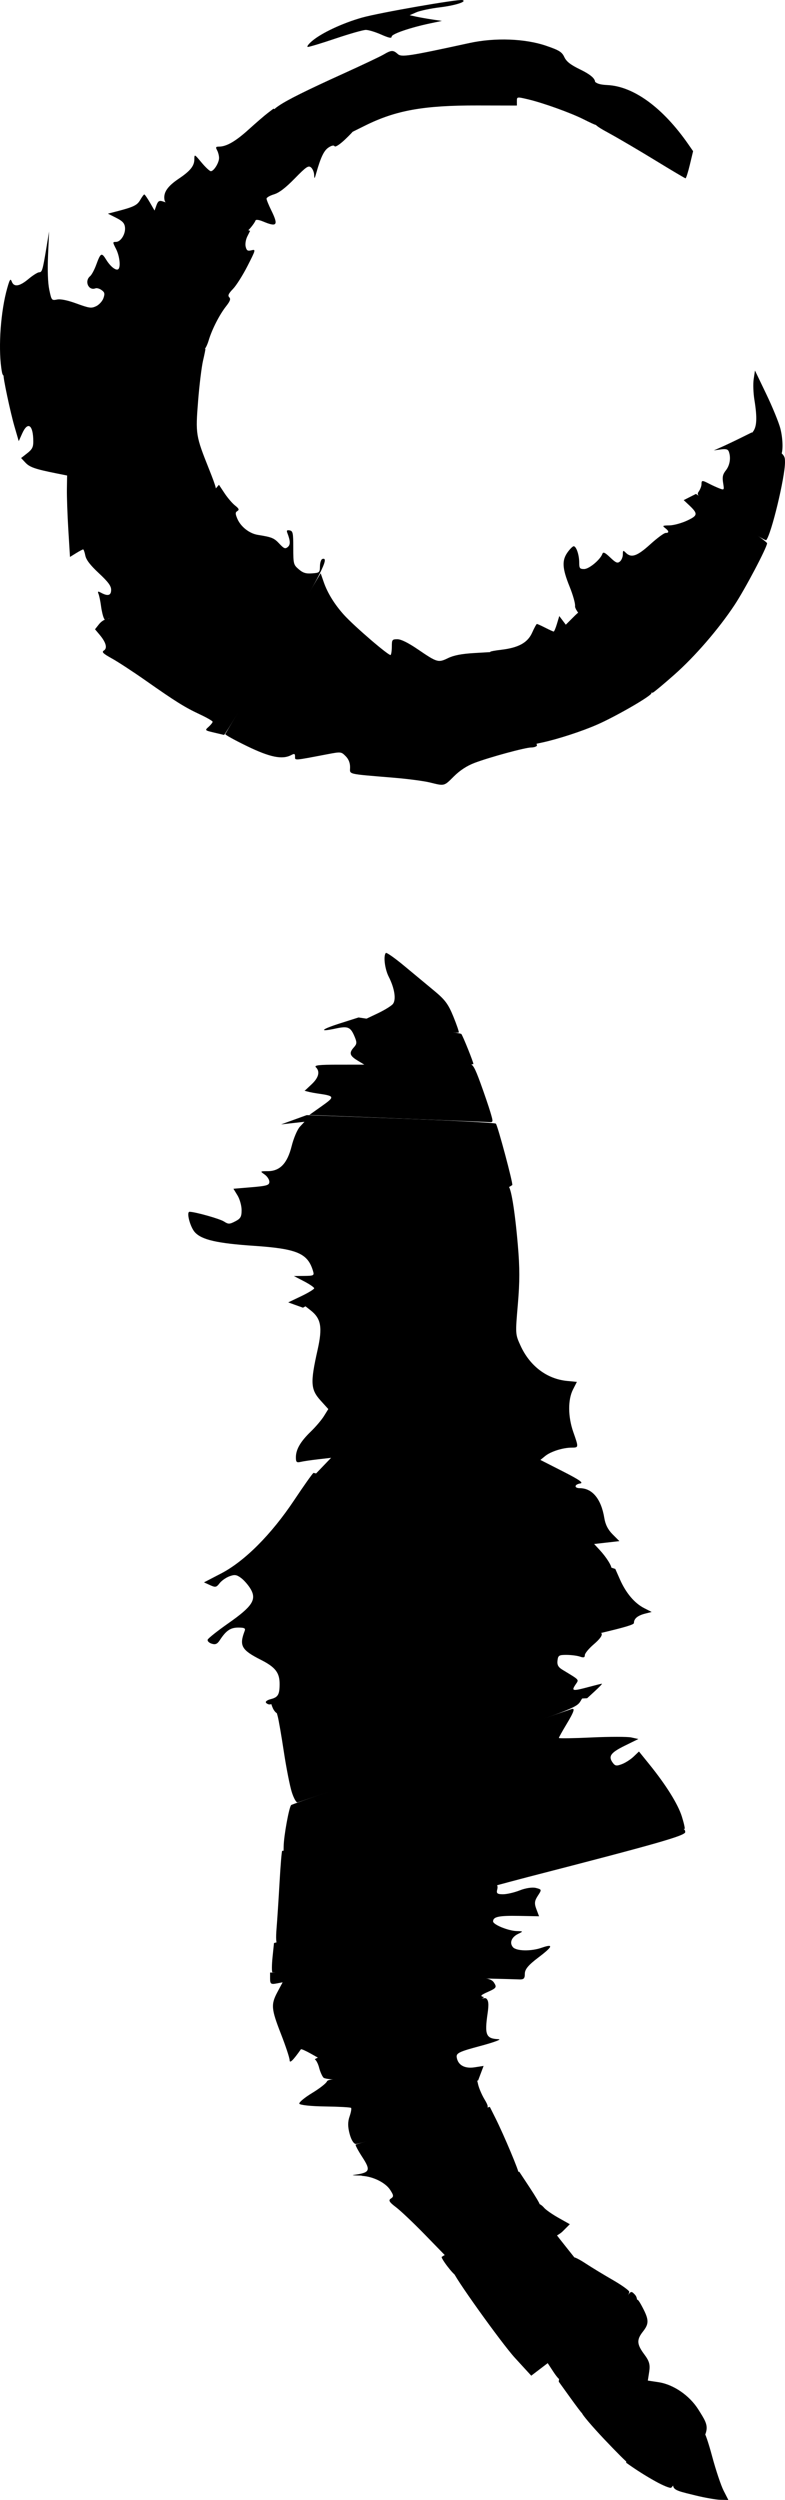 <?xml version="1.0" encoding="utf-8"?>
<!-- Generator: Adobe Illustrator 16.0.0, SVG Export Plug-In . SVG Version: 6.00 Build 0)  -->
<!DOCTYPE svg PUBLIC "-//W3C//DTD SVG 1.1//EN" "http://www.w3.org/Graphics/SVG/1.1/DTD/svg11.dtd">
<svg version="1.1" id="Layer_1" xmlns:svg="http://www.w3.org/2000/svg"
	 xmlns="http://www.w3.org/2000/svg" xmlns:xlink="http://www.w3.org/1999/xlink" x="0px" y="0px" width="157.115px" height="500px"
	 viewBox="0 0 157.115 500" enable-background="new 0 0 157.115 500" xml:space="preserve">
<path d="M0,0"/>
<path d="M0.254,73.567c-0.605-4.416-0.097-11.323,1.166-15.841c0.521-1.863,0.677-2.103,0.928-1.424
	c0.436,1.176,1.545,1.007,3.365-0.514c0.875-0.731,1.828-1.329,2.118-1.329c0.594,0,0.712-0.402,1.461-4.938l0.533-3.229
	L9.618,51.04c-0.131,3.02-0.042,5.538,0.247,6.917c0.443,2.119,0.479,2.164,1.553,1.95c0.715-0.143,2.09,0.141,3.929,0.812
	c2.535,0.924,2.94,0.979,3.9,0.518c0.589-0.282,1.242-1,1.451-1.594c0.317-0.901,0.258-1.17-0.36-1.622
	c-0.407-0.298-0.958-0.458-1.226-0.354c-1.398,0.537-2.271-1.439-1.076-2.432c0.302-0.251,0.844-1.255,1.203-2.23
	c0.915-2.489,1.082-2.574,2.032-1.038c0.866,1.401,2.01,2.269,2.433,1.845c0.48-0.48,0.222-2.646-0.479-4.021
	c-0.7-1.374-0.701-1.41-0.009-1.41c0.96,0,1.95-1.606,1.799-2.919c-0.094-0.826-0.496-1.257-1.77-1.9l-1.647-0.831l1.647-0.425
	c3.49-0.9,4.212-1.247,4.823-2.322c0.342-0.601,0.708-1.093,0.812-1.093c0.104,0,0.609,0.726,1.122,1.612l0.931,1.611l0.377-1.047
	c0.293-0.813,0.551-0.997,1.158-0.821c0.429,0.124,4.563,1.508,9.185,3.076l8.404,2.851l-0.56,1.122
	c-0.317,0.637-0.458,1.526-0.324,2.058c0.193,0.769,0.401,0.896,1.159,0.705c0.893-0.224,0.867-0.12-0.789,3.128
	c-0.942,1.848-2.25,3.916-2.906,4.596c-0.904,0.935-1.087,1.342-0.755,1.674c0.333,0.333,0.179,0.771-0.634,1.803
	c-1.324,1.682-2.825,4.619-3.481,6.816c-0.272,0.91-0.676,1.72-0.897,1.801c-0.222,0.082-8.949,1.257-19.394,2.613
	C11.03,73.845,2.036,75.034,1.488,75.131C0.558,75.297,0.477,75.194,0.254,73.567L0.254,73.567z"/>
<path d="M40.996,43.614c-7.618-2.637-7.982-2.808-8.099-3.803c-0.164-1.392,0.686-2.595,2.871-4.064
	c2.32-1.56,3.121-2.553,3.131-3.886c0.008-1.062,0.02-1.057,1.433,0.641c0.783,0.941,1.618,1.722,1.855,1.735
	c0.591,0.033,1.658-1.67,1.658-2.646c0-0.439-0.177-1.129-0.393-1.533c-0.33-0.616-0.267-0.735,0.392-0.735
	c1.484,0,3.317-1.06,5.93-3.429c1.44-1.305,3.141-2.772,3.779-3.26l1.162-0.887l7.954,2.131c4.375,1.172,8.007,2.174,8.071,2.227
	c0.064,0.053-0.703,0.871-1.705,1.817c-1.04,0.982-1.926,1.554-2.063,1.331c-0.154-0.25-0.594-0.16-1.219,0.25
	c-0.915,0.6-1.561,1.948-2.463,5.137c-0.334,1.184-0.38,1.22-0.414,0.332c-0.021-0.549-0.308-1.221-0.636-1.494
	c-0.515-0.428-0.964-0.121-3.255,2.225c-1.83,1.874-3.122,2.86-4.15,3.168c-0.821,0.246-1.491,0.634-1.489,0.862
	c0.001,0.228,0.423,1.27,0.938,2.314c1.481,3.01,1.183,3.429-1.612,2.261c-0.853-0.356-1.456-0.438-1.533-0.209
	c-0.201,0.604-1.625,2.317-1.907,2.295C49.088,46.384,45.383,45.132,40.996,43.614L40.996,43.614z"/>
<path d="M63.382,24.365c-3.969-1.09-7.559-2.081-7.977-2.203c-0.698-0.203-0.668-0.284,0.38-1.004
	c1.721-1.183,5.604-3.113,13.036-6.481c3.693-1.674,7.281-3.375,7.972-3.78c1.536-0.901,1.907-0.914,2.808-0.099
	c0.748,0.678,2.153,0.463,14.357-2.194c5.123-1.115,11.134-0.896,15.383,0.563c2.588,0.888,3.123,1.222,3.608,2.253
	c0.423,0.898,1.233,1.533,3.15,2.465c1.763,0.857,2.696,1.558,2.944,2.209c0.374,0.985,0.518,8.88,0.162,8.88
	c-0.111,0-1.18-0.493-2.375-1.096c-2.606-1.314-8.176-3.316-11.193-4.022c-2.179-0.51-2.184-0.509-2.184,0.371v0.882l-7.882-0.017
	c-10.788-0.023-16.331,0.97-22.505,4.032l-2.469,1.225L63.382,24.365L63.382,24.365z"/>
<path d="M62.432,8.226c1.866-1.606,6.058-3.578,9.983-4.695c3.446-0.981,19.417-3.764,20.167-3.514
	c0.939,0.313-1.48,1.079-4.608,1.459c-1.827,0.223-3.921,0.666-4.652,0.987l-1.329,0.583l1.329,0.288
	c0.731,0.158,2.185,0.414,3.229,0.568l1.899,0.281L86.171,4.66c-4.053,0.851-7.786,2.13-7.786,2.667c0,0.379-0.545,0.271-2.1-0.417
	c-1.155-0.511-2.532-0.928-3.06-0.928S69.986,6.751,67.2,7.691c-2.785,0.94-5.297,1.702-5.581,1.694
	C61.335,9.376,61.701,8.854,62.432,8.226L62.432,8.226z"/>
<path d="M131.274,32.151c-3.146-1.926-7.276-4.357-9.178-5.401c-3.984-2.188-3.908-2.036-3.895-7.739
	c0.008-3.512,0.034-3.625,0.664-2.876c0.486,0.577,1.186,0.805,2.694,0.876c5.272,0.251,11.127,4.534,16.216,11.862l0.946,1.364
	l-0.652,2.719c-0.359,1.496-0.748,2.715-0.864,2.708C137.091,35.658,134.421,34.077,131.274,32.151L131.274,32.151z"/>
<path d="M152.849,89.259l-2.904-1.978l0.72-0.889c0.822-1.016,0.912-2.813,0.321-6.456c-0.217-1.332-0.278-3.189-0.138-4.127
	l0.255-1.705l2.256,4.697c1.242,2.583,2.511,5.679,2.822,6.88c0.604,2.333,0.576,5.289-0.049,5.454
	C155.923,91.191,154.444,90.347,152.849,89.259L152.849,89.259z"/>
<path d="M146.198,103.71c-6.66-4.432-6.889-4.627-6.353-5.393c0.306-0.437,0.558-1.098,0.558-1.47c0-0.821,0.118-0.83,1.535-0.097
	c0.615,0.318,1.548,0.742,2.073,0.941c0.94,0.357,0.951,0.339,0.718-1.125c-0.189-1.18-0.072-1.701,0.566-2.512
	c0.793-1.008,1.028-2.554,0.57-3.747c-0.176-0.46-0.574-0.562-1.614-0.416l-1.38,0.193l1.494-0.66
	c0.821-0.362,2.53-1.172,3.798-1.799l2.304-1.139l3.324,2.254c3.193,2.167,3.323,2.311,3.323,3.69c0,3.06-2.752,14.479-3.761,15.601
	C153.22,108.184,149.999,106.239,146.198,103.71L146.198,103.71z"/>
<path d="M122.525,130.486c-5.94-6.593-7.52-8.563-7.427-9.269c0.064-0.493-0.424-2.233-1.086-3.867
	c-1.484-3.667-1.582-5.249-0.424-6.875c0.48-0.673,1.035-1.224,1.235-1.224c0.519,0,1.104,1.724,1.104,3.253
	c0,1.152,0.115,1.305,0.987,1.305c0.987,0,3.236-1.873,3.651-3.039c0.156-0.442,0.509-0.278,1.564,0.725
	c1.146,1.089,1.455,1.217,1.947,0.808c0.322-0.267,0.585-0.904,0.585-1.416c0-0.846,0.054-0.875,0.598-0.333
	c1.093,1.093,2.263,0.689,4.88-1.682c1.383-1.254,2.768-2.279,3.077-2.279c0.749,0,0.71-0.374-0.103-0.991
	c-0.589-0.446-0.49-0.506,0.855-0.52c0.834-0.009,2.424-0.438,3.531-0.953c2.218-1.033,2.252-1.38,0.314-3.193l-0.972-0.909
	l1.222-0.621l1.222-0.621l7.122,4.724c3.917,2.598,7.121,4.912,7.121,5.143c0,0.816-4.418,9.192-6.528,12.374
	c-3.188,4.809-7.899,10.256-12.024,13.905c-2.017,1.784-3.945,3.397-4.287,3.585C130.192,138.792,128.606,137.231,122.525,130.486
	L122.525,130.486z"/>
<path d="M102.699,139.635c-2.515-5.027-4.573-9.203-4.573-9.28s0.97-0.255,2.154-0.394c3.508-0.412,5.342-1.425,6.234-3.445
	c0.42-0.948,0.848-1.724,0.95-1.724s0.857,0.342,1.677,0.76c0.818,0.417,1.574,0.76,1.678,0.76c0.105,0,0.399-0.698,0.654-1.551
	l0.465-1.551l0.653,0.866l0.653,0.866l1.428-1.428c1.374-1.374,1.453-1.401,2.098-0.74c0.367,0.379,3.667,4.011,7.331,8.072
	c5.282,5.854,6.573,7.491,6.233,7.902c-0.738,0.889-7.223,4.595-10.773,6.157c-3.077,1.354-7.896,2.924-11.07,3.606l-1.219,0.263
	L102.699,139.635L102.699,139.635z"/>
<path d="M86.021,156.493c-1.149-0.284-4.312-0.703-7.027-0.931c-9.811-0.825-8.926-0.615-8.926-2.122
	c0-0.88-0.299-1.618-0.898-2.217c-0.889-0.889-0.926-0.893-3.704-0.364c-6.739,1.285-6.414,1.262-6.414,0.471
	c0-0.595-0.128-0.652-0.734-0.328c-1.797,0.961-4.239,0.475-8.863-1.766c-2.458-1.191-4.424-2.278-4.368-2.415
	s4.375-7.431,9.598-16.209l9.496-15.961l0.62,1.787c0.756,2.179,2.169,4.463,4.045,6.539c2.072,2.294,9.063,8.296,9.34,8.019
	c0.131-0.131,0.238-0.893,0.238-1.694c0-1.358,0.075-1.456,1.117-1.456c0.725,0,2.16,0.71,4.083,2.021
	c3.892,2.65,4.085,2.707,6.05,1.756c1.158-0.561,2.714-0.861,5.236-1.012l3.588-0.214l4.598,9.188
	c2.527,5.054,4.496,9.351,4.373,9.55c-0.123,0.199-0.637,0.361-1.144,0.361c-1.187,0-8.428,1.972-11.379,3.098
	c-1.503,0.573-2.899,1.488-4.101,2.685C88.85,157.267,89,157.229,86.021,156.493L86.021,156.493z"/>
<path d="M42.809,146.509c-1.833-0.437-1.835-0.438-1.044-1.153c0.435-0.393,0.792-0.845,0.792-1.001
	c0-0.157-1.154-0.825-2.564-1.483c-3.018-1.411-4.802-2.524-10.875-6.785c-2.482-1.741-5.504-3.716-6.716-4.387
	c-1.788-0.991-2.091-1.292-1.608-1.597c0.741-0.467,0.424-1.629-0.858-3.153l-0.919-1.092l0.783-0.995
	c0.431-0.547,1.106-0.995,1.503-0.995c0.469,0,0.647-0.19,0.511-0.544c-0.131-0.342,3.917-5.34,10.899-13.455l11.108-12.91
	l1.114,1.681c0.612,0.925,1.561,2.033,2.107,2.462c0.779,0.613,0.881,0.851,0.472,1.104c-0.433,0.267-0.438,0.522-0.031,1.504
	c0.667,1.61,2.402,2.989,4.105,3.263c2.837,0.456,3.258,0.628,4.323,1.768c0.917,0.982,1.176,1.085,1.676,0.67
	c0.563-0.468,0.543-1.201-0.082-2.829c-0.187-0.487-0.071-0.609,0.473-0.503c0.642,0.125,0.72,0.503,0.72,3.488
	c0,3.214,0.044,3.386,1.089,4.286c0.851,0.733,1.432,0.913,2.659,0.823c1.509-0.11,1.571-0.166,1.59-1.419
	c0.011-0.717,0.225-1.373,0.475-1.456c1.565-0.521-0.265,3.047-9.507,18.538c-5.479,9.184-10.051,16.677-10.16,16.652
	C44.735,146.966,43.819,146.749,42.809,146.509L42.809,146.509z"/>
<path d="M20.813,123.689c-0.199-0.388-0.463-1.482-0.587-2.432c-0.124-0.949-0.344-2.037-0.49-2.418
	c-0.231-0.603-0.163-0.637,0.527-0.267c1.343,0.719,1.982,0.523,1.982-0.607c0-0.779-0.601-1.59-2.462-3.323
	c-1.716-1.598-2.536-2.667-2.707-3.527c-0.134-0.679-0.331-1.234-0.437-1.234c-0.106,0-0.742,0.339-1.413,0.754l-1.22,0.754
	l-0.33-5.407c-0.181-2.974-0.311-6.638-0.288-8.143l0.043-2.735l-2.146-0.428c-4.234-0.847-5.333-1.226-6.191-2.14l-0.871-0.927
	l1.224-0.958c0.986-0.771,1.223-1.229,1.218-2.354c-0.012-3.347-1.098-4.117-2.232-1.583l-0.682,1.522l-0.857-2.947
	c-0.817-2.809-2.351-10.05-2.167-10.233c0.104-0.104,40.29-5.375,40.385-5.296c0.037,0.03-0.173,1.079-0.467,2.33
	c-0.294,1.252-0.741,4.893-0.994,8.091c-0.529,6.675-0.483,6.953,2.199,13.677c1.463,3.668,1.642,4.392,1.215,4.937
	c-0.37,0.473-19.762,23.157-21.606,25.274C21.302,124.248,21.011,124.077,20.813,123.689L20.813,123.689z"/>
<path d="M83.81,205.587c-4.346-0.643-8.549-1.289-9.339-1.434l-1.437-0.266l2.504-1.186c1.377-0.652,2.767-1.502,3.087-1.889
	c0.708-0.855,0.36-3.146-0.832-5.481c-0.783-1.536-1.101-4.204-0.564-4.741c0.14-0.141,1.8,1.029,3.689,2.599
	c1.89,1.569,4.596,3.814,6.013,4.989c2.144,1.776,2.782,2.636,3.794,5.103c0.668,1.632,1.164,3.081,1.101,3.221
	S88.155,206.23,83.81,205.587L83.81,205.587z"/>
<path d="M62.37,216.855c1.422-1.328,1.724-2.536,0.851-3.408c-0.398-0.399,0.622-0.513,4.592-0.514l5.104-0.001l-1.388-0.846
	c-1.559-0.95-1.706-1.509-0.691-2.63c0.591-0.652,0.616-0.965,0.167-2.048c-0.836-2.018-1.327-2.236-3.83-1.699
	c-3.484,0.747-2.972,0.188,0.981-1.07l3.601-1.146l10.171,1.535c5.594,0.844,10.274,1.638,10.4,1.764
	c0.278,0.278,2.533,5.895,2.417,6.022c-0.045,0.049-6.993,1.149-15.44,2.445c-8.447,1.295-16.02,2.472-16.829,2.615l-1.47,0.26
	l1.364-1.274V216.855z"/>
<path d="M79.419,223.673l-17.511-0.682l2.482-1.759c2.691-1.907,2.651-2.028-0.829-2.531c-1.146-0.166-2.316-0.425-2.602-0.576
	c-0.412-0.219,29.721-5.085,32.959-5.323c0.678-0.05,1.097,0.66,2.234,3.783c0.771,2.115,1.672,4.757,2.003,5.874
	c0.589,1.981,0.581,2.027-0.312,1.963C97.342,224.385,89.051,224.048,79.419,223.673L79.419,223.673z"/>
<path d="M59.11,260.995l-1.42-0.515l2.595-1.24c1.427-0.683,2.595-1.394,2.595-1.581c0-0.187-0.913-0.815-2.029-1.396l-2.029-1.056
	l2.058-0.02c1.931-0.02,2.04-0.08,1.771-0.981c-1.058-3.545-3.179-4.451-11.791-5.036c-7.377-0.5-10.429-1.193-11.83-2.685
	c-0.966-1.028-1.786-4.138-1.087-4.126c1.153,0.019,6.067,1.407,6.889,1.945c0.854,0.56,1.11,0.557,2.245-0.03
	c1.075-0.556,1.28-0.917,1.279-2.253c0-0.875-0.37-2.194-0.819-2.932l-0.817-1.34l3.595-0.3c3.108-0.259,3.596-0.407,3.596-1.091
	c0-0.436-0.427-1.091-0.95-1.457c-0.933-0.654-0.923-0.665,0.608-0.665c2.458,0,3.932-1.539,4.802-5.012
	c0.397-1.59,1.14-3.335,1.649-3.879l0.926-0.989l-2.344,0.263l-2.343,0.263l2.563-0.929l2.563-0.929l18.772,0.693
	c10.325,0.381,18.915,0.838,19.089,1.014c0.365,0.369,3.494,12.074,3.284,12.283c-0.245,0.242-41.782,24.561-41.893,24.527
	c-0.059-0.019-0.746-0.264-1.526-0.548V260.995z"/>
<path d="M98.732,306.541c-12.921-4.194-26.254-8.506-29.629-9.582l-6.136-1.957l1.651-1.72l1.651-1.719l-2.563,0.294
	c-1.41,0.161-2.995,0.396-3.524,0.521c-0.813,0.193-0.961,0.053-0.961-0.907c0-1.58,0.91-3.151,2.981-5.151
	c0.974-0.939,2.162-2.337,2.639-3.105l0.868-1.398l-1.536-1.7c-2.006-2.22-2.087-3.552-0.618-10.099
	c1.027-4.574,0.721-6.3-1.414-7.971l-1.288-1.008l20.22-11.849c11.121-6.516,20.399-11.88,20.618-11.919
	c0.55-0.099,1.357,4.772,1.958,11.797c0.388,4.539,0.387,7.251-0.006,11.832c-0.508,5.924-0.506,5.951,0.543,8.244
	c1.864,4.071,5.281,6.655,9.316,7.045l1.959,0.189l-0.783,1.537c-1.035,2.029-1.008,5.444,0.069,8.508
	c1.085,3.085,1.083,3.101-0.32,3.104c-1.751,0.003-4.182,0.77-5.29,1.666l-0.98,0.795l4.471,2.275
	c3.326,1.694,4.224,2.315,3.508,2.43c-1.201,0.19-1.27,0.947-0.085,0.947c2.501,0,4.281,2.168,4.901,5.97
	c0.213,1.31,0.737,2.338,1.664,3.265l1.354,1.354l-2.529,0.286l-2.528,0.286l1.066,1.147c1.421,1.528,2.573,3.381,2.392,3.843
	C122.292,313.996,111.653,310.734,98.732,306.541L98.732,306.541L98.732,306.541z"/>
<path d="M53.223,340.513c-0.13-0.21,0.29-0.513,0.932-0.674c1.49-0.374,1.802-0.893,1.81-3.014c0.009-2.284-0.847-3.39-3.762-4.862
	c-3.875-1.959-4.363-2.827-3.236-5.765c0.209-0.546-0.045-0.681-1.279-0.681c-1.561,0-2.437,0.598-3.695,2.522
	c-0.508,0.776-0.882,0.938-1.625,0.702c-0.531-0.169-0.892-0.53-0.801-0.805c0.09-0.273,1.958-1.755,4.15-3.291
	c4.801-3.363,5.684-4.725,4.443-6.844c-0.444-0.759-1.299-1.746-1.899-2.193c-0.911-0.678-1.3-0.734-2.35-0.342
	c-0.691,0.258-1.577,0.883-1.966,1.389c-0.636,0.826-0.83,0.863-1.913,0.37l-1.205-0.55l3.407-1.768
	c4.728-2.455,10.074-7.811,14.651-14.68c1.905-2.859,3.638-5.306,3.85-5.438c0.212-0.131,13.893,4.136,30.4,9.481l30.015,9.719
	l0.941,2.125c1.198,2.704,2.905,4.724,4.826,5.709l1.511,0.774l-1.24,0.312c-1.564,0.394-2.312,1.008-2.312,1.903
	c0,0.584-6.077,2.01-36.2,8.494c-19.91,4.285-36.429,7.791-36.709,7.789C53.688,340.898,53.353,340.724,53.223,340.513
	L53.223,340.513z"/>
<path d="M54.611,341.646c-0.268-0.59-0.408-1.139-0.311-1.223s13.823-3.081,30.503-6.66c16.68-3.58,31.443-6.764,32.809-7.076
	c3.302-0.754,3.732,0.034,1.203,2.199c-0.97,0.83-1.763,1.795-1.763,2.145c0,0.475-0.243,0.551-0.961,0.299
	c-0.528-0.186-1.729-0.343-2.669-0.35c-1.541-0.01-1.723,0.102-1.842,1.137c-0.1,0.855,0.146,1.318,0.961,1.815
	c3.619,2.208,3.357,1.903,2.609,3.046c-0.818,1.248-0.555,1.286,2.756,0.398c1.292-0.347,2.445-0.633,2.563-0.634
	c0.117,0-0.499,0.652-1.37,1.452l-1.585,1.455l-30.664,1.538c-16.866,0.846-30.91,1.536-31.208,1.532
	C55.343,342.721,54.879,342.234,54.611,341.646L54.611,341.646z"/>
<path d="M58.386,358.379c-0.387-1.244-1.097-4.857-1.576-8.029s-1.03-6.353-1.224-7.069l-0.353-1.303l28.453-1.386
	c15.65-0.761,29.568-1.498,30.93-1.637l2.476-0.254l-0.857,1.454c-0.845,1.433-1.261,1.591-28.531,10.812
	c-15.221,5.146-27.885,9.429-28.143,9.516C59.303,360.57,58.774,359.625,58.386,358.379L58.386,358.379z"/>
<path d="M56.774,369.232c0.039-2.108,1.092-7.857,1.505-8.221c0.217-0.189,12.792-4.535,27.945-9.656
	c15.153-5.119,27.791-9.4,28.085-9.512c0.863-0.326,0.628,0.424-0.961,3.063c-0.822,1.366-1.495,2.576-1.495,2.689
	c0,0.115,2.949,0.069,6.554-0.101c3.604-0.168,7.186-0.168,7.959,0l1.404,0.31l-2.727,1.342c-2.838,1.396-3.346,2.116-2.404,3.404
	c0.473,0.647,0.752,0.69,1.827,0.283c0.697-0.264,1.753-0.94,2.345-1.504l1.075-1.026l2.044,2.525
	c3.364,4.155,5.756,7.985,6.539,10.469c0.405,1.288,0.655,2.408,0.555,2.488s-17.098,1.053-37.771,2.161s-38.694,2.127-40.045,2.264
	l-2.456,0.248l0.022-1.229V369.232z"/>
<path d="M55.354,385.641c0.14-1.703,0.409-5.841,0.6-9.195c0.19-3.354,0.423-6.176,0.516-6.269
	c0.151-0.149,77.34-4.516,79.717-4.508c0.631,0,0.96,0.261,0.958,0.751c-0.003,0.722-5.558,2.307-31.605,9.018
	c-1.762,0.455-13.631,3.633-26.376,7.063c-12.744,3.431-23.372,6.237-23.617,6.237C55.255,388.738,55.188,387.667,55.354,385.641
	L55.354,385.641z"/>
<path d="M78.567,395.268c-13.083-0.292-23.904-0.647-24.047-0.791c-0.143-0.144-0.13-1.521,0.029-3.062l0.289-2.801l2.497-0.7
	c7.301-2.046,41.402-11.017,41.883-11.017c0.321,0,0.451,0.419,0.307,0.978c-0.212,0.811-0.016,0.978,1.154,0.978
	c0.775,0,2.295-0.354,3.375-0.786c1.123-0.449,2.491-0.654,3.191-0.479c1.199,0.301,1.208,0.337,0.4,1.569
	c-0.668,1.021-0.725,1.53-0.29,2.68l0.536,1.42l-4.043-0.075c-4.013-0.075-5.16,0.17-5.16,1.101c0,0.65,3.053,1.893,4.749,1.935
	c1.311,0.032,1.321,0.052,0.289,0.551c-1.344,0.649-1.802,1.78-1.077,2.655c0.674,0.81,3.618,0.875,5.766,0.126
	c2.461-0.858,2.252-0.249-0.672,1.958c-1.994,1.507-2.701,2.355-2.701,3.246c0,1.01-0.219,1.193-1.344,1.125
	c-0.739-0.045-12.049-0.319-25.131-0.611V395.268z"/>
<path d="M57.966,412.042c0-0.445-0.77-2.78-1.71-5.188c-1.991-5.096-2.062-5.958-0.698-8.502l1.013-1.89l-1.257,0.24
	c-1.078,0.206-1.257,0.067-1.257-0.977v-1.217l19.917,0.32c22.714,0.367,24.129,0.469,24.952,1.786
	c0.521,0.833,0.382,1.029-1.246,1.752c-1.497,0.664-1.656,0.854-0.868,1.041c0.569,0.134-5.957,2.728-15.873,6.308l-16.838,6.081
	l-1.876-1.055c-1.032-0.58-1.931-0.978-1.998-0.883C58.641,412.1,57.966,412.751,57.966,412.042L57.966,412.042z"/>
<path d="M64.717,415.503c-0.28-0.338-0.661-1.22-0.847-1.96s-0.565-1.486-0.844-1.658c-0.279-0.173,7.169-3.101,16.549-6.508
	c12.474-4.529,17.233-6.059,17.717-5.69c0.491,0.374,0.568,1.134,0.303,2.968c-0.635,4.361-0.324,5.086,2.213,5.187
	c0.673,0.026-0.977,0.637-3.665,1.354c-4.269,1.141-4.868,1.43-4.731,2.281c0.249,1.556,1.588,2.297,3.589,1.987l1.79-0.278
	l-0.553,1.465l-0.553,1.466H80.456C68.833,416.116,65.106,415.971,64.717,415.503L64.717,415.503z"/>
<path d="M69.981,426.798c-0.385-1.432-0.39-2.429-0.017-3.501c0.287-0.824,0.423-1.597,0.303-1.718
	c-0.121-0.12-2.467-0.25-5.215-0.287c-2.845-0.038-5.06-0.278-5.145-0.557c-0.082-0.27,1.07-1.227,2.56-2.129
	s2.826-1.947,2.97-2.322c0.216-0.562,2.863-0.681,15.107-0.681h14.846l0.316,1.344c0.175,0.739,0.746,2.059,1.271,2.933
	c0.746,1.242,0.813,1.639,0.303,1.819c-2.074,0.734-25.404,7.101-26.02,7.101C70.808,428.8,70.312,428.025,69.981,426.798
	L69.981,426.798z"/>
<path d="M70.757,434.992c3.302-0.437,3.514-0.87,1.75-3.582c-0.833-1.281-1.43-2.398-1.326-2.483
	c0.164-0.133,7.704-2.26,22.808-6.435l4.045-1.118l1.141,2.279c1.709,3.415,4.834,10.863,4.631,11.037
	c-0.097,0.083-8.095,0.255-17.772,0.38C76.356,435.196,69.482,435.16,70.757,434.992L70.757,434.992z"/>
<path d="M85.121,447.012c-2.284-2.35-4.925-4.854-5.865-5.564c-1.355-1.025-1.566-1.386-1.016-1.738
	c0.59-0.377,0.566-0.64-0.16-1.748c-0.927-1.414-3.364-2.638-5.528-2.775c-2.491-0.158,15.629-0.771,23.567-0.798l7.82-0.025
	l2.107,3.194c1.158,1.757,2.038,3.244,1.955,3.305c-0.084,0.06-3.672,2.044-7.973,4.409c-4.301,2.364-8.48,4.685-9.287,5.155
	l-1.466,0.856L85.121,447.012L85.121,447.012z"/>
<path d="M89.53,453.253c-0.724-0.948-1.23-1.79-1.125-1.872c0.763-0.592,19.123-10.578,19.45-10.578
	c0.229,0,0.692,0.335,1.032,0.743c0.339,0.409,1.639,1.318,2.889,2.021l2.272,1.278l-1.417,1.417
	c-1.037,1.036-4.08,2.397-11.326,5.066c-5.449,2.007-10.033,3.648-10.185,3.648C90.969,454.977,90.253,454.201,89.53,453.253
	L89.53,453.253z"/>
<path d="M110.743,474.342l-1.123-1.712l-1.645,1.255l-1.646,1.256l-3.248-3.541c-2.727-2.972-12.695-16.927-12.335-17.269
	c0.304-0.289,20.481-7.604,20.571-7.457c0.058,0.093,0.914,1.187,1.903,2.43l1.798,2.26l-1.388,12.057
	c-0.763,6.631-1.473,12.142-1.577,12.245C111.95,475.97,111.36,475.284,110.743,474.342L110.743,474.342z"/>
<path d="M114.092,479.479l-2.26-3.141l1.423-12.32c0.781-6.777,1.512-12.412,1.623-12.522c0.11-0.111,1.162,0.43,2.337,1.203
	s3.62,2.258,5.435,3.301c1.814,1.044,3.3,2.113,3.3,2.378c0,0.505-9.287,24.242-9.484,24.242
	C116.402,482.62,115.335,481.207,114.092,479.479L114.092,479.479z"/>
<path d="M120.946,487.857c-2.455-2.594-4.468-4.966-4.474-5.271c-0.007-0.307,2.126-6.005,4.739-12.665
	c4.7-11.982,4.76-12.1,5.697-11.162s0.937,1.119-0.152,17.241c-0.605,8.962-1.156,16.356-1.225,16.434
	C125.465,492.51,123.4,490.451,120.946,487.857L120.946,487.857z"/>
<path d="M131.301,496.334c-2.023-1.116-3.955-2.339-5.959-3.772c-0.144-0.104,1.724-29.908,2.021-32.216
	c0.096-0.75,0.377-0.499,1.209,1.08c1.336,2.534,1.353,3.313,0.106,4.896c-1.288,1.638-1.233,2.533,0.278,4.56
	c1,1.341,1.199,2.046,0.98,3.461l-0.275,1.778l2.133,0.32c2.991,0.448,6.196,2.643,7.975,5.461c2.422,3.835,2.429,3.785-1.459,9.931
	c-1.942,3.069-3.75,5.649-4.016,5.733C134.026,497.648,132.681,497.096,131.301,496.334L131.301,496.334z"/>
<path d="M139.162,499.083c-5.625-1.39-5.531-1.021-1.781-7.001c1.804-2.876,3.401-5.351,3.55-5.499s0.869,1.964,1.602,4.695
	c0.732,2.73,1.763,5.811,2.289,6.844L145.78,500l-1.599-0.036C143.302,499.943,141.044,499.548,139.162,499.083L139.162,499.083z"/>
</svg>
